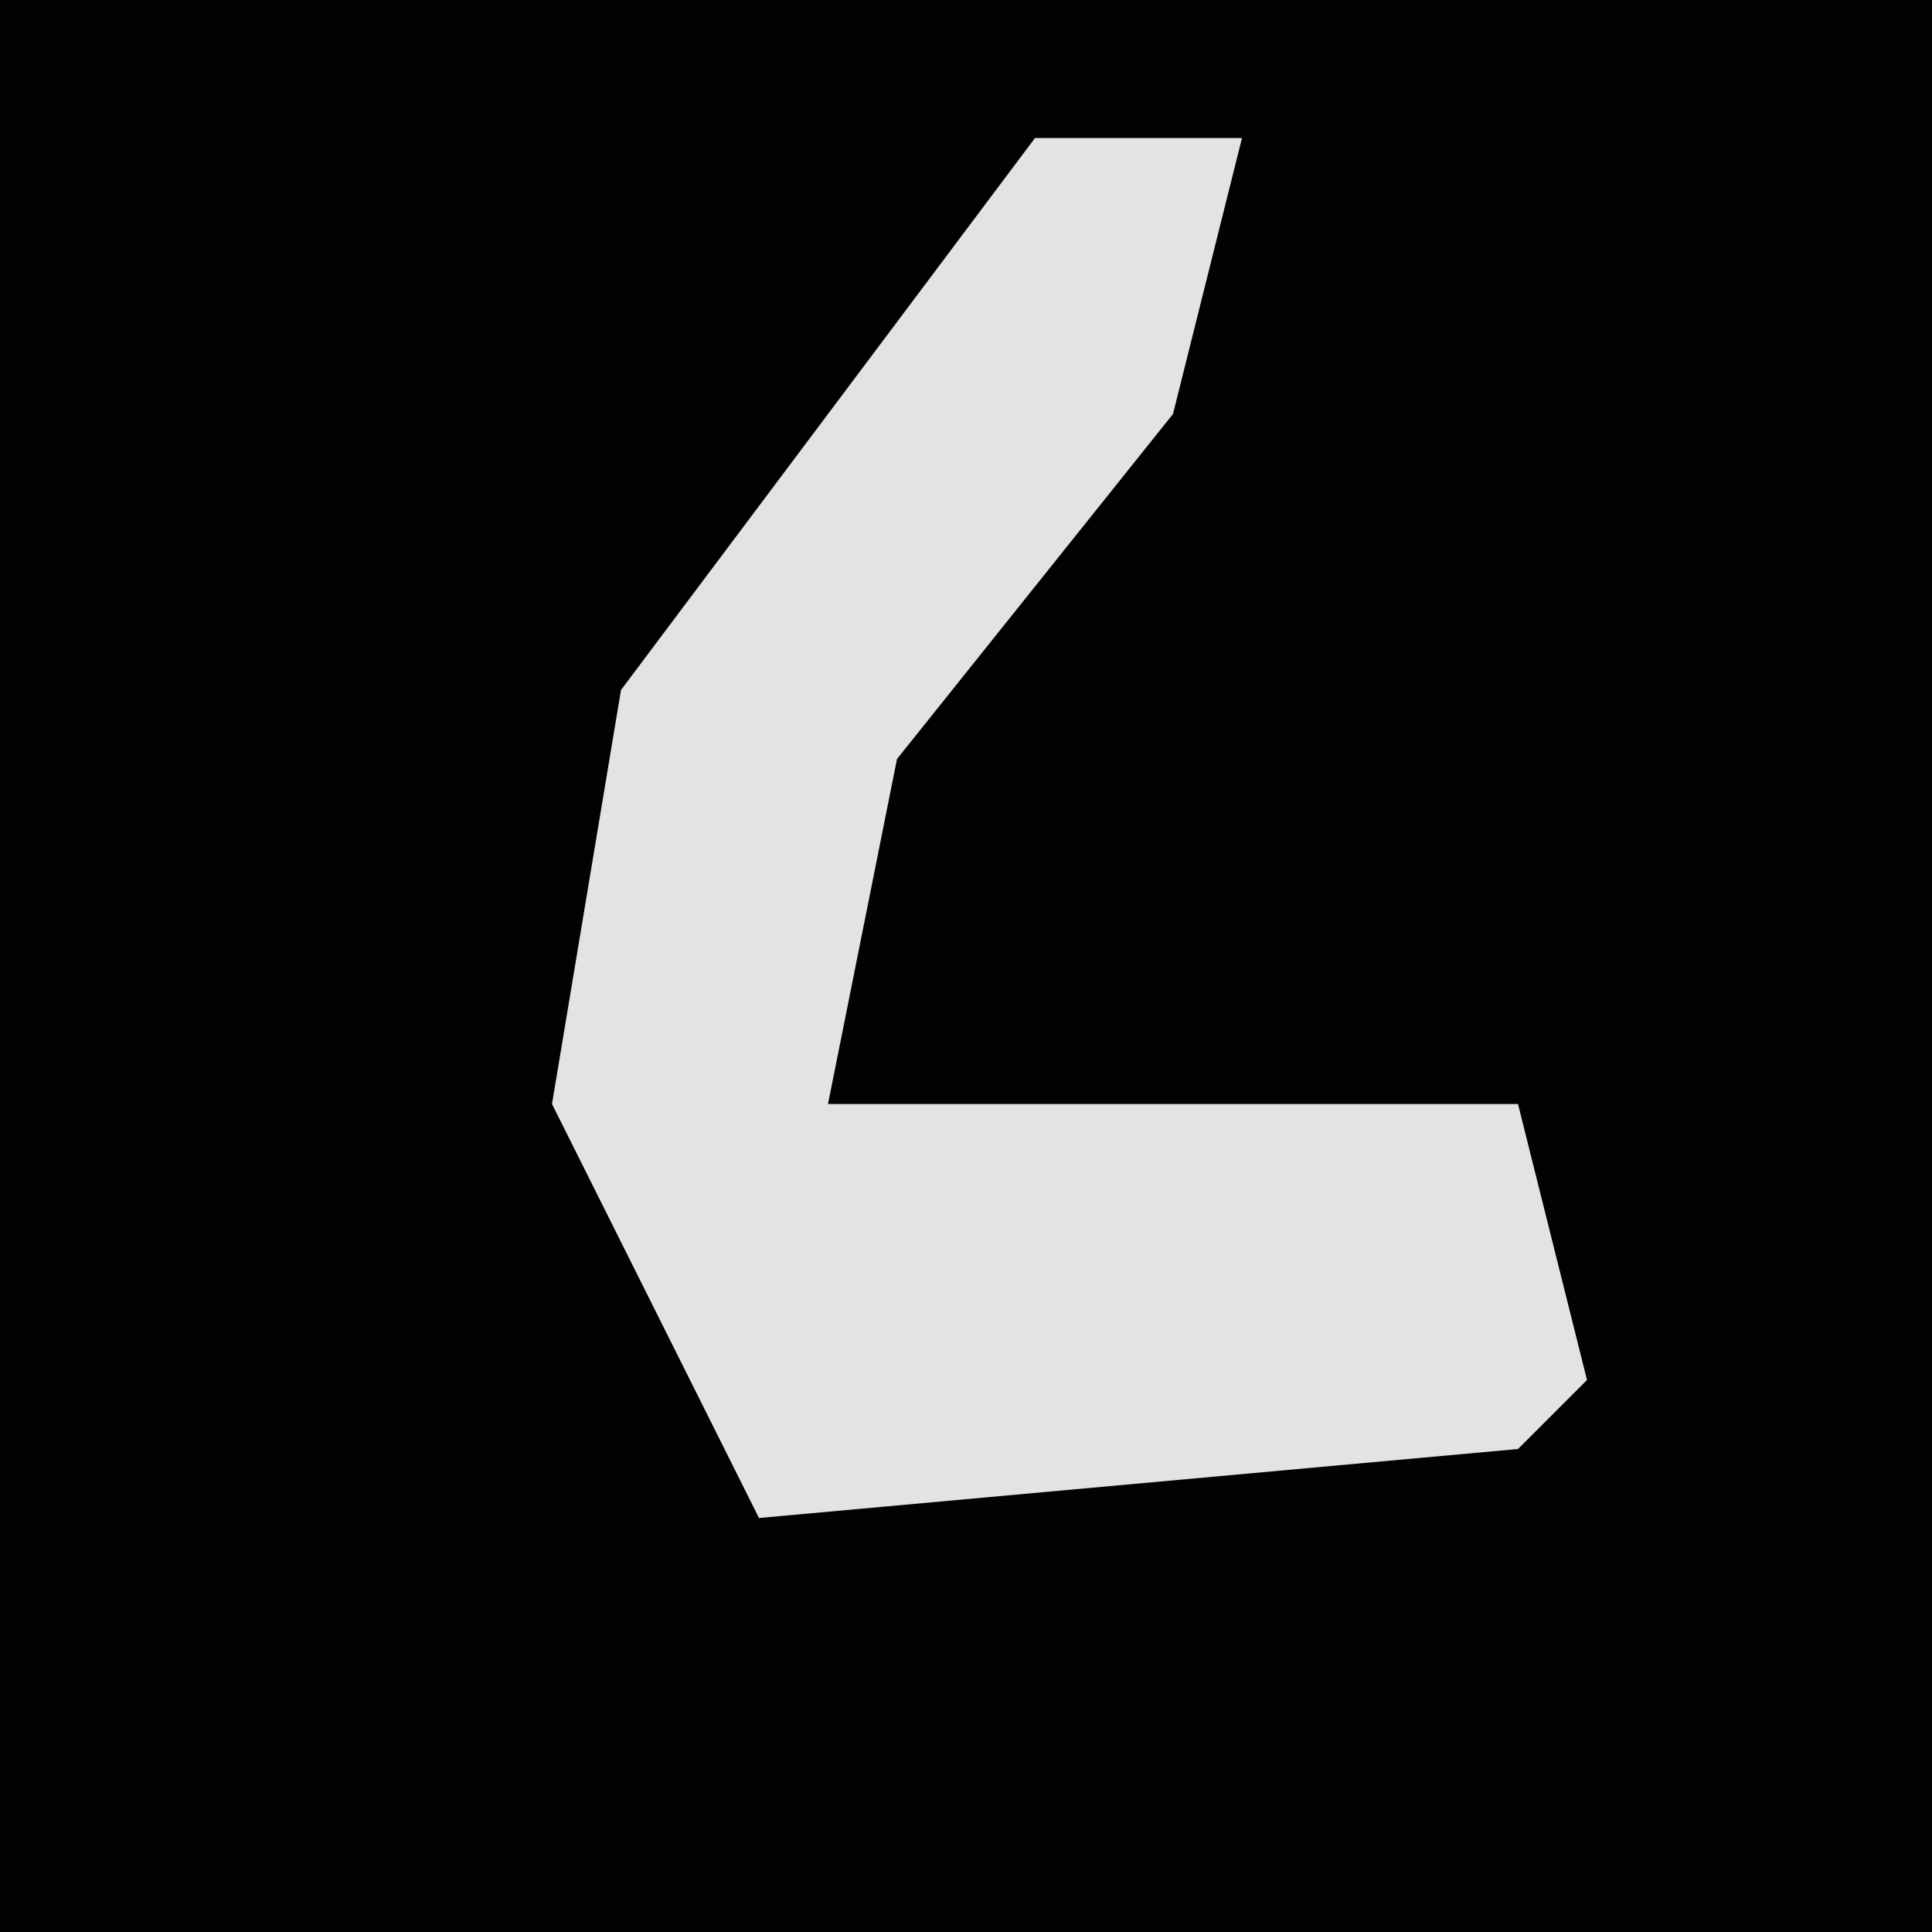 <?xml version="1.0" encoding="UTF-8"?>
<svg version="1.1" xmlns="http://www.w3.org/2000/svg" width="28" height="28">
<path d="M0,0 L28,0 L28,28 L0,28 Z " fill="#020202" transform="translate(0,0)"/>
<path d="M0,0 L3,0 L2,4 L-2,9 L-3,14 L7,14 L8,18 L7,19 L-4,20 L-7,14 L-6,8 Z " fill="#E3E3E3" transform="translate(15,2)"/>
</svg>
